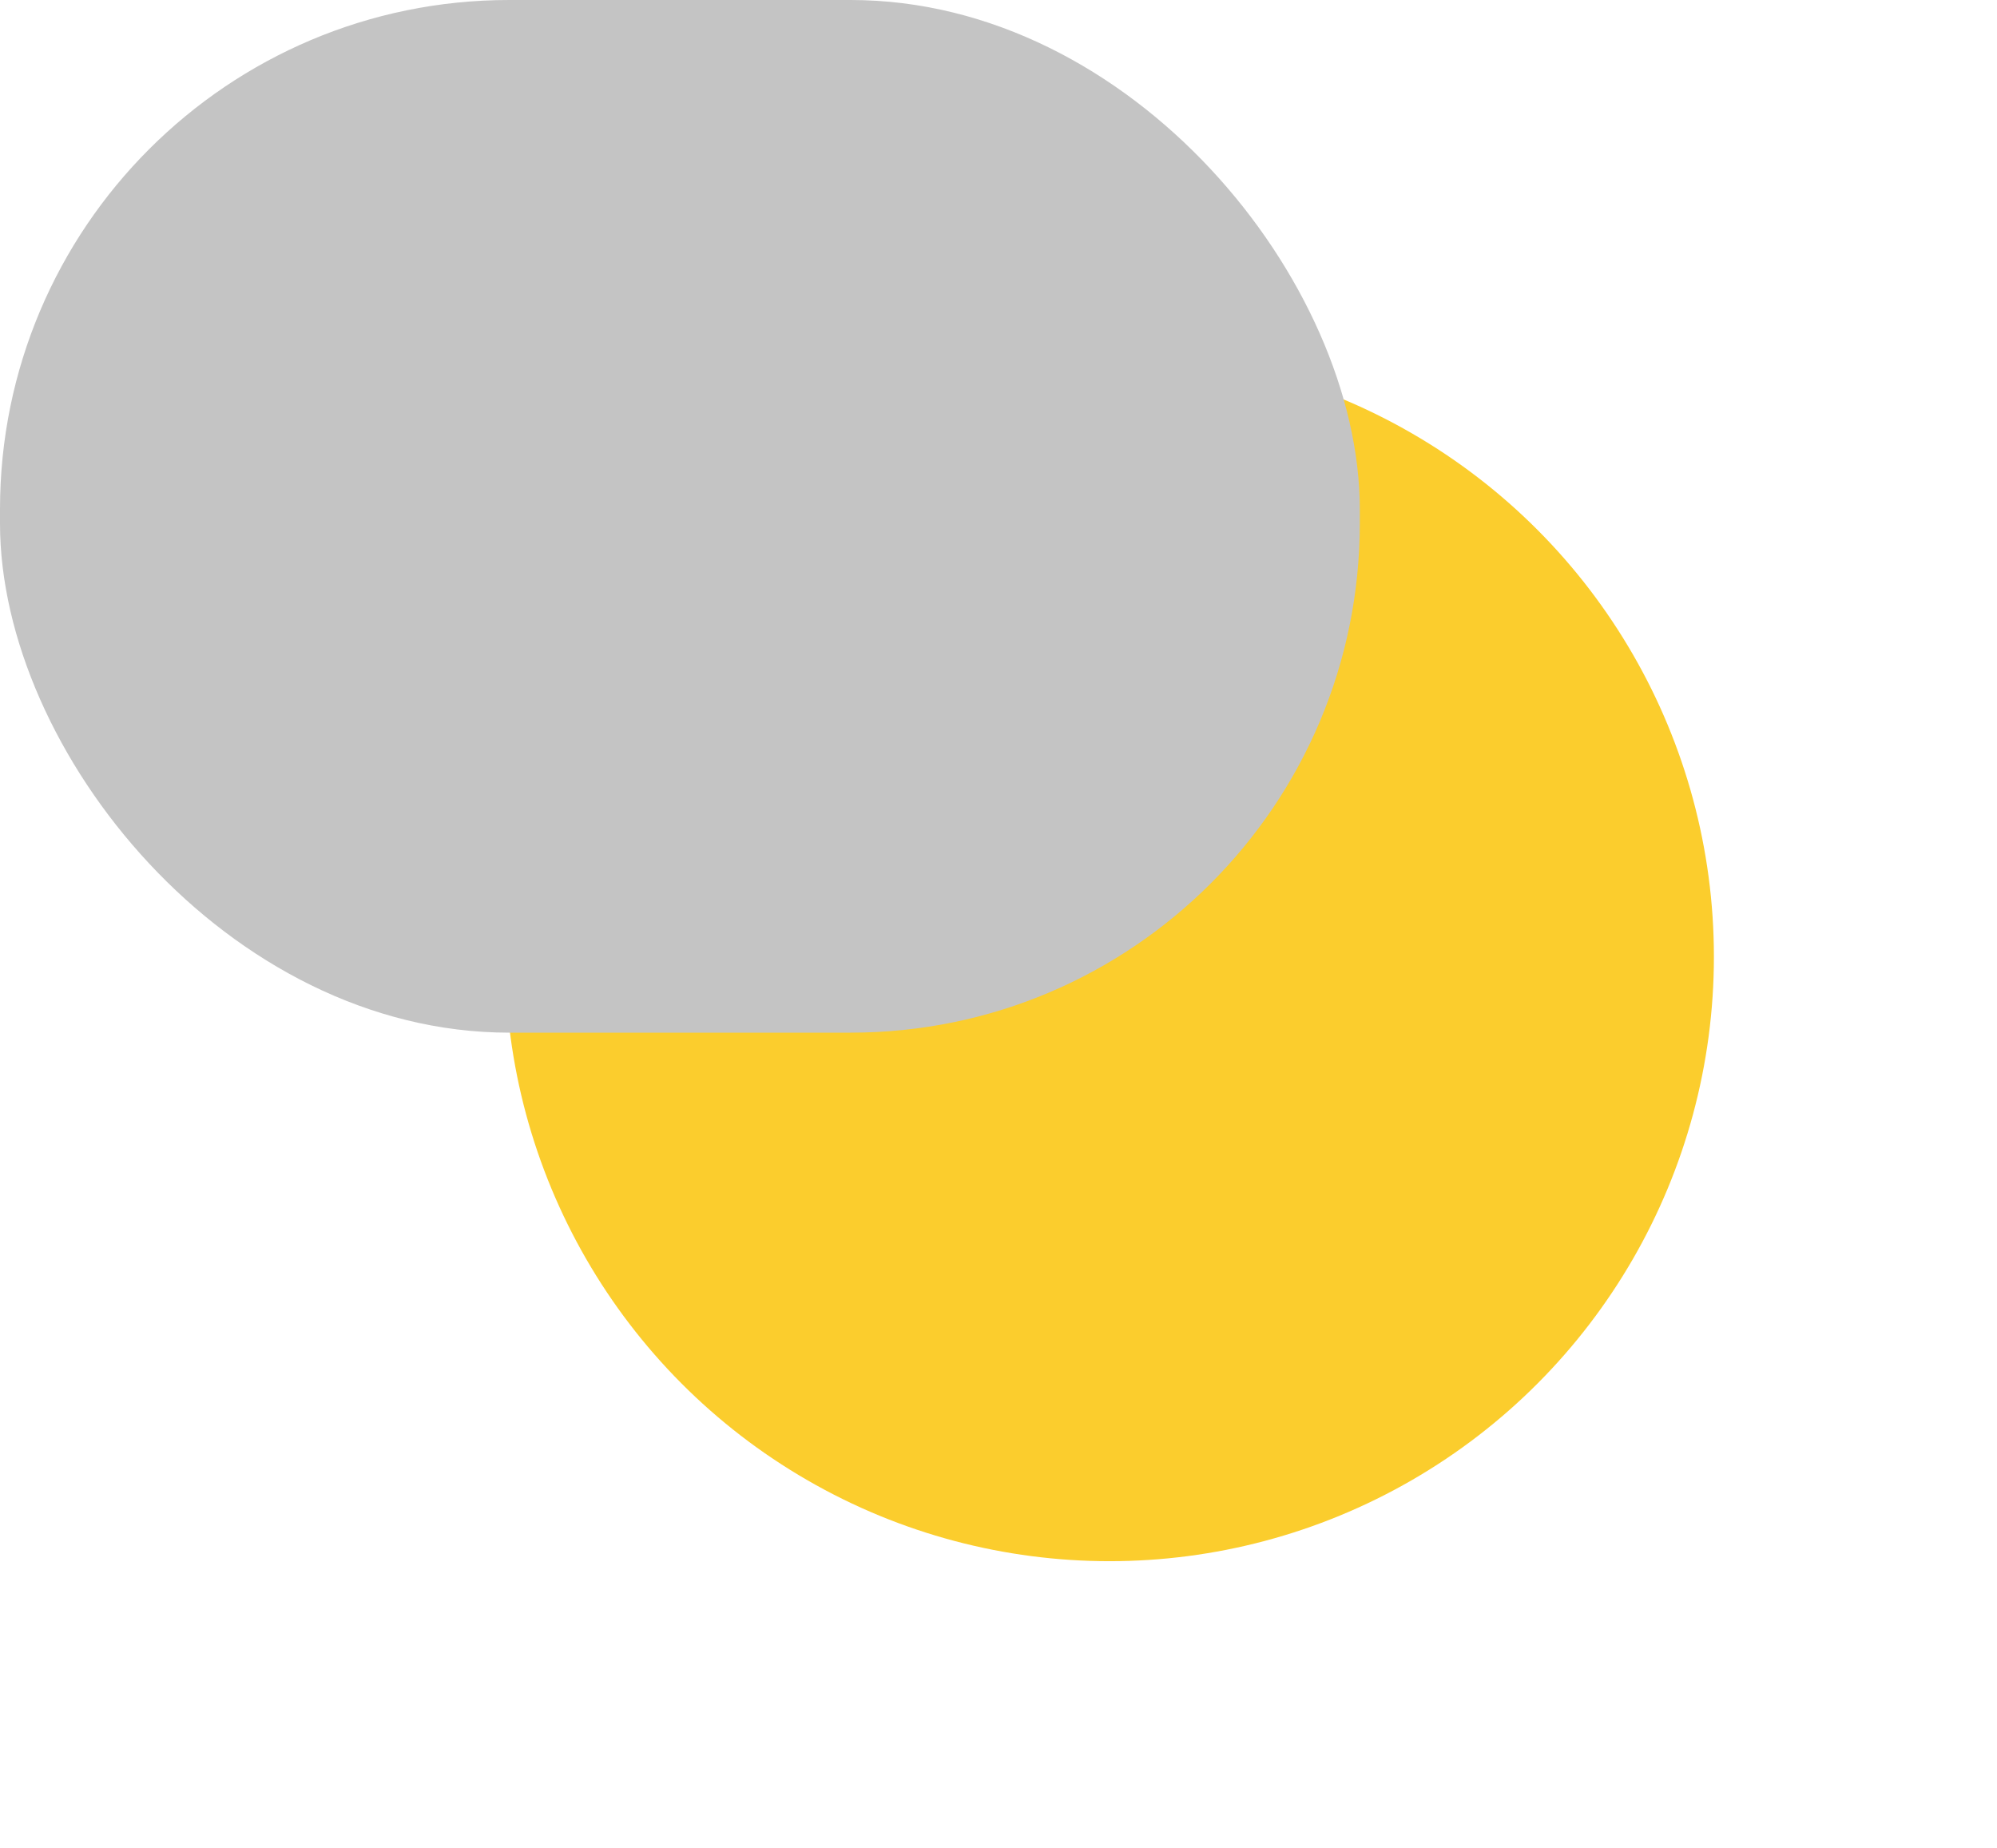 <svg width="67" height="62" viewBox="0 0 67 62" fill="none" xmlns="http://www.w3.org/2000/svg">
<g filter="url(#filter0_d_47_116620)">
<circle cx="35.357" cy="26.486" r="20.276" fill="#FBCD2D"/>
</g>
<rect width="45.622" height="34.639" rx="17.083" fill="#C4C4C4"/>
<defs>
<filter id="filter0_d_47_116620" x="7.503" y="2.421" width="59.497" height="59.497" filterUnits="userSpaceOnUse" color-interpolation-filters="sRGB">
<feFlood flood-opacity="0" result="BackgroundImageFix"/>
<feColorMatrix in="SourceAlpha" type="matrix" values="0 0 0 0 0 0 0 0 0 0 0 0 0 0 0 0 0 0 127 0" result="hardAlpha"/>
<feOffset dx="1.869" dy="5.606"/>
<feGaussianBlur stdDeviation="4.672"/>
<feColorMatrix type="matrix" values="0 0 0 0 0 0 0 0 0 0 0 0 0 0 0 0 0 0 0.14 0"/>
<feBlend mode="normal" in2="BackgroundImageFix" result="effect1_dropShadow_47_116620"/>
<feBlend mode="normal" in="SourceGraphic" in2="effect1_dropShadow_47_116620" result="shape"/>
</filter>
</defs>
</svg>
